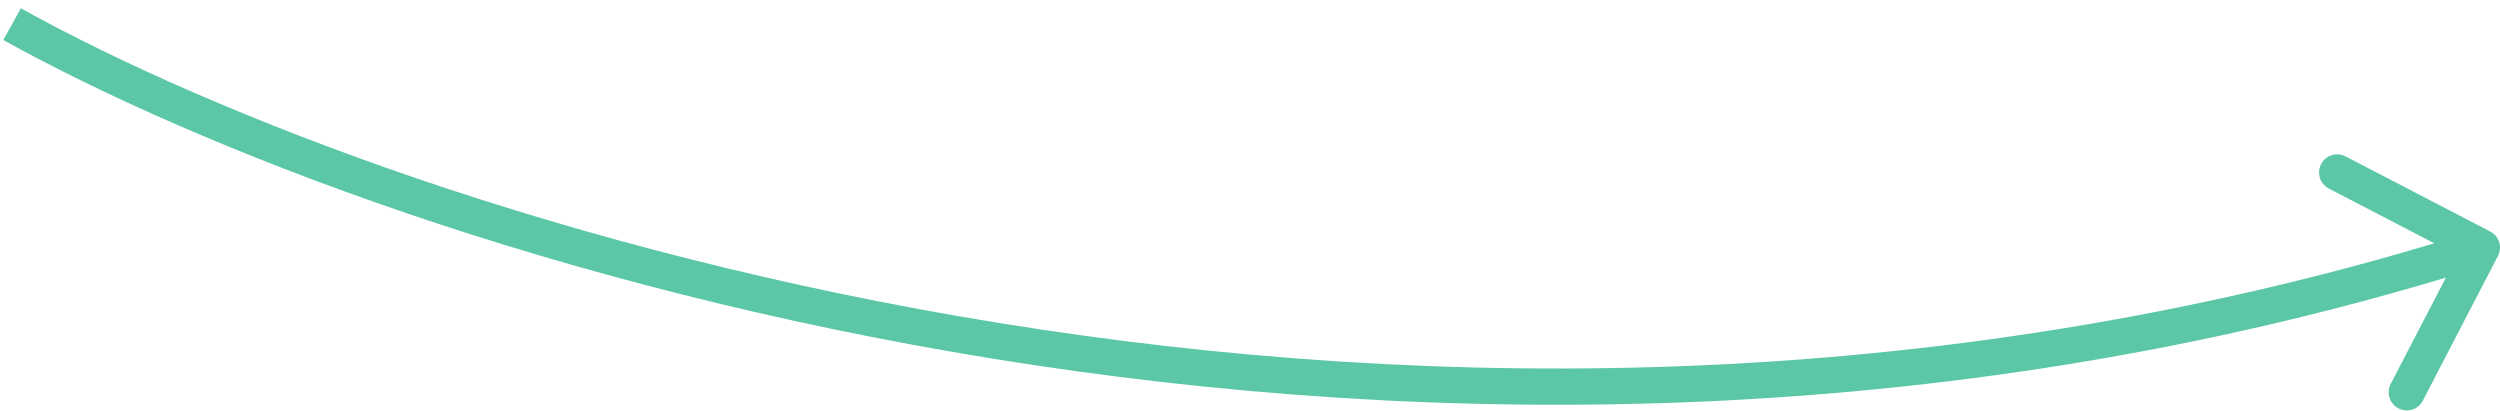 <svg width="207" height="34" viewBox="0 0 207 34" fill="none" xmlns="http://www.w3.org/2000/svg">
<path d="M206.831 21.191C207.213 20.456 206.926 19.55 206.191 19.169L194.21 12.948C193.474 12.567 192.569 12.853 192.187 13.588C191.805 14.324 192.092 15.229 192.827 15.611L203.478 21.14L197.948 31.79C197.567 32.526 197.853 33.431 198.588 33.813C199.324 34.194 200.229 33.908 200.611 33.173L206.831 21.191ZM0.272 3.312C32.343 21.11 118.243 49.691 205.953 21.93L205.047 19.07C118.357 46.509 33.324 18.223 1.728 0.688L0.272 3.312Z" fill="#5BC7A7"/>
</svg>
